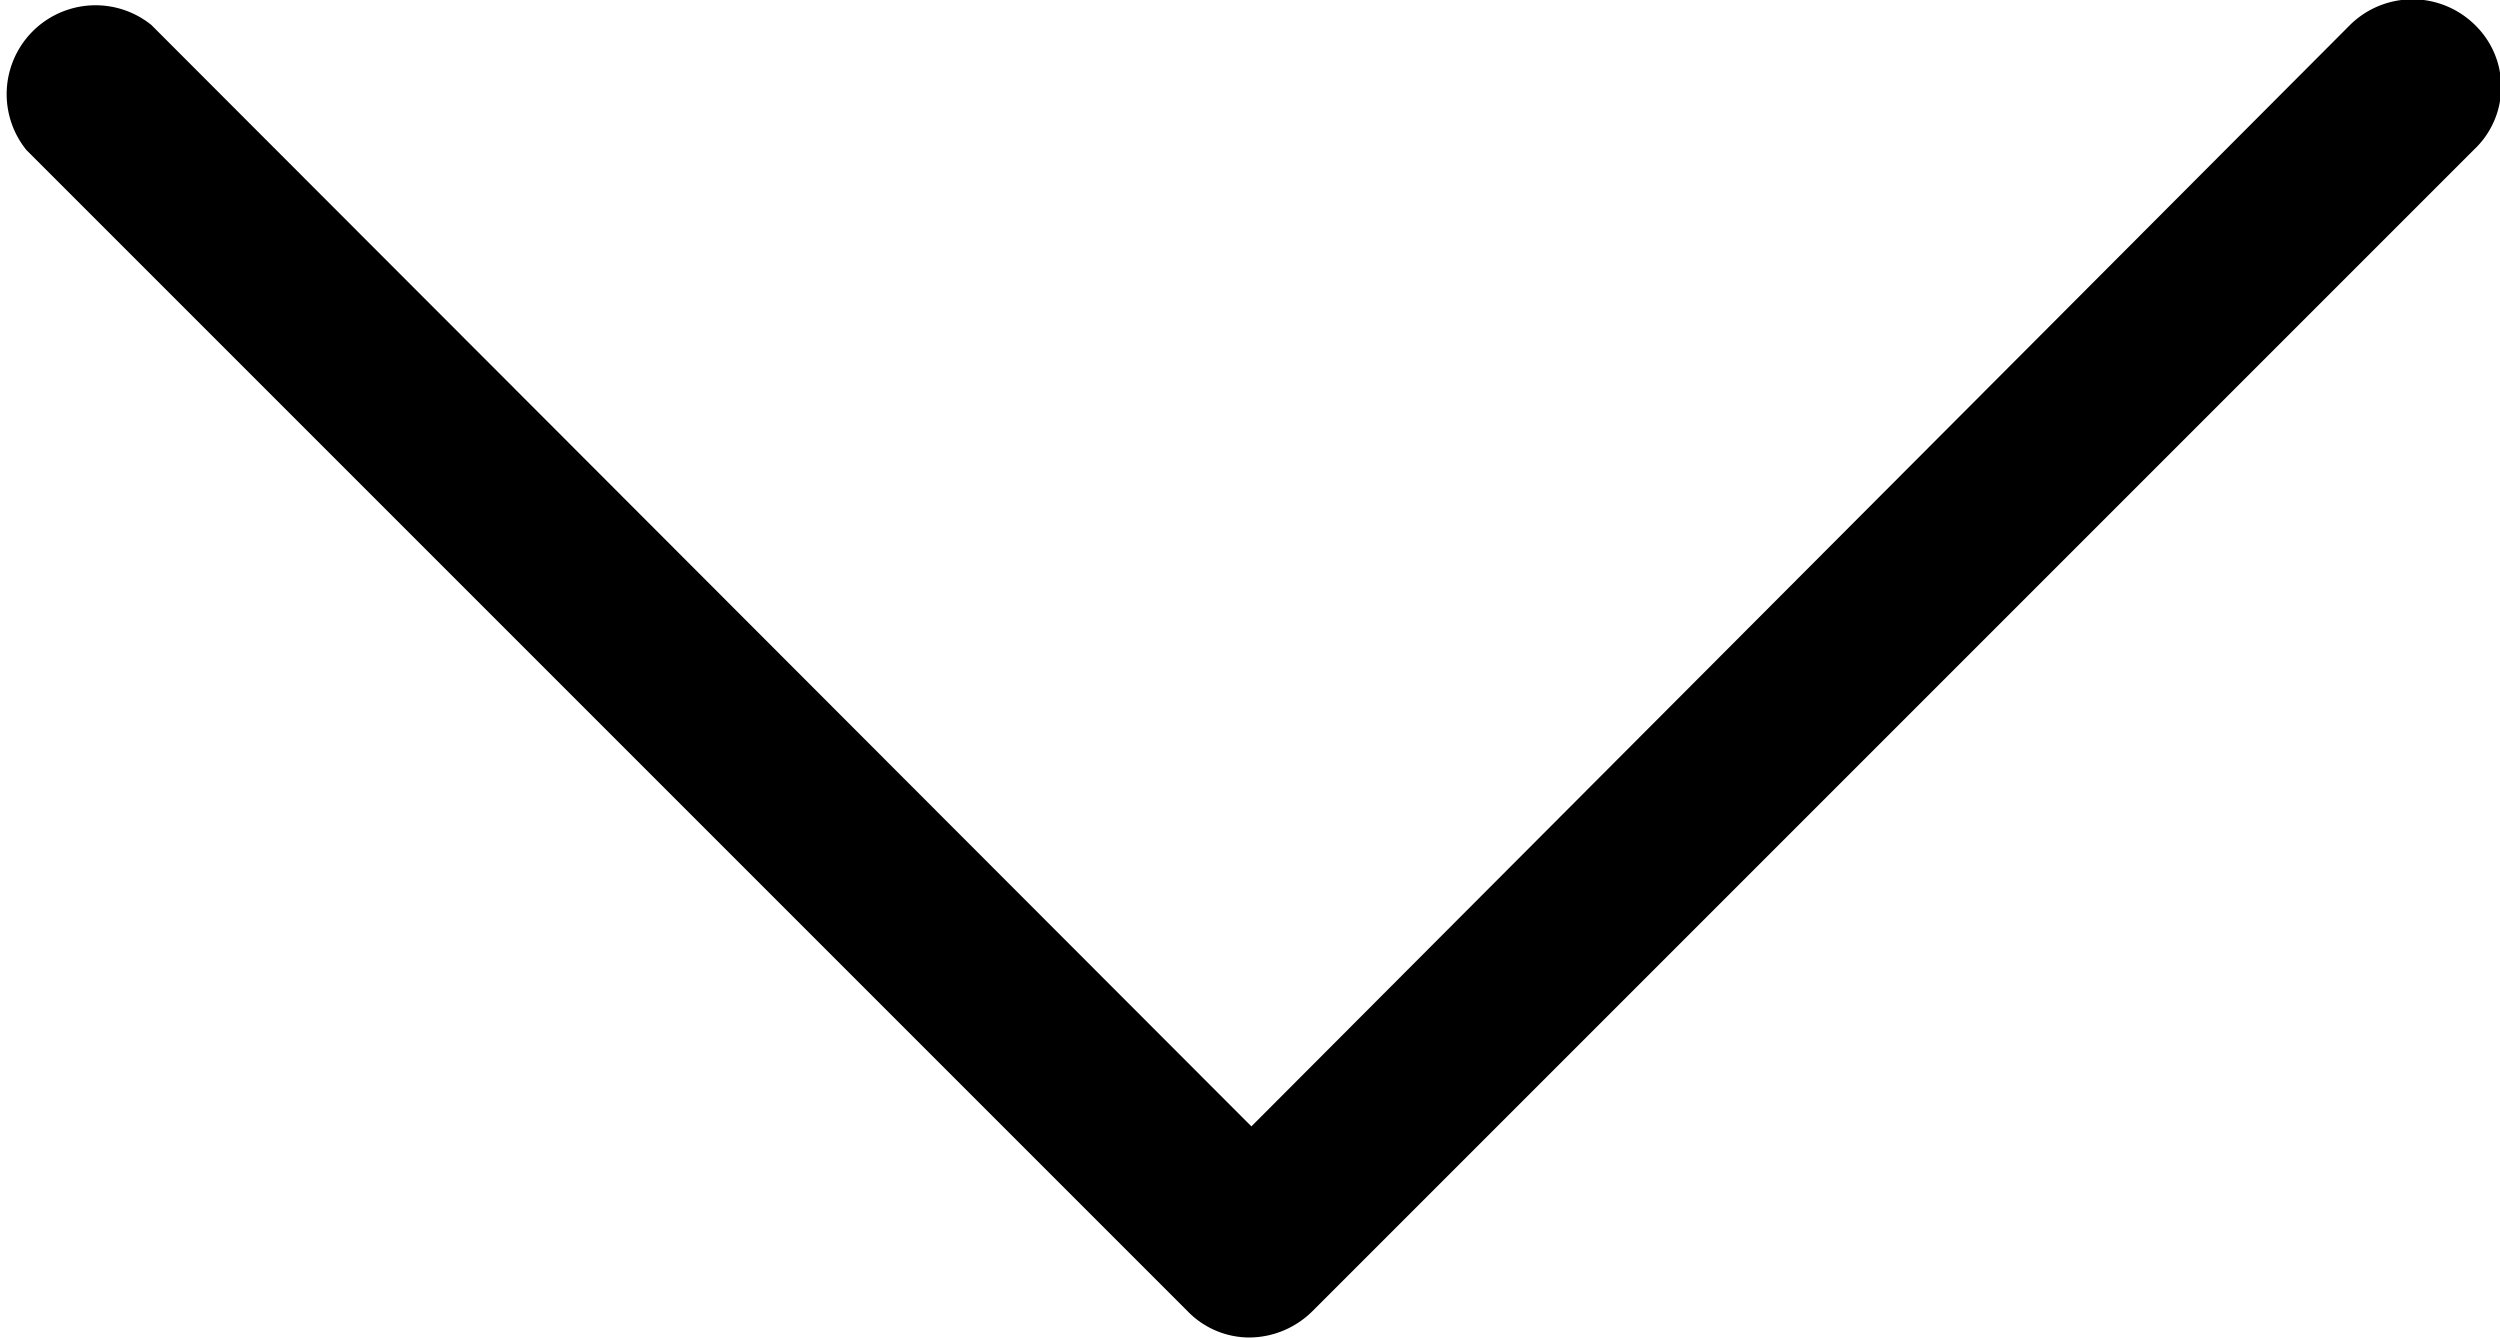 <svg data-name="Layer 1" xmlns="http://www.w3.org/2000/svg" viewBox="0 0 18 9.63"><title>down-arrow</title><path class="cls-1" d="M17.82.18a.64.64 0 0 0-.9 0L9.01 8.11 1.09.18a.64.64 0 0 0-.9.9l8.36 8.36a.62.62 0 0 0 .45.19.65.65 0 0 0 .45-.19l8.36-8.36a.62.62 0 0 0 .01-.9z"/></svg>